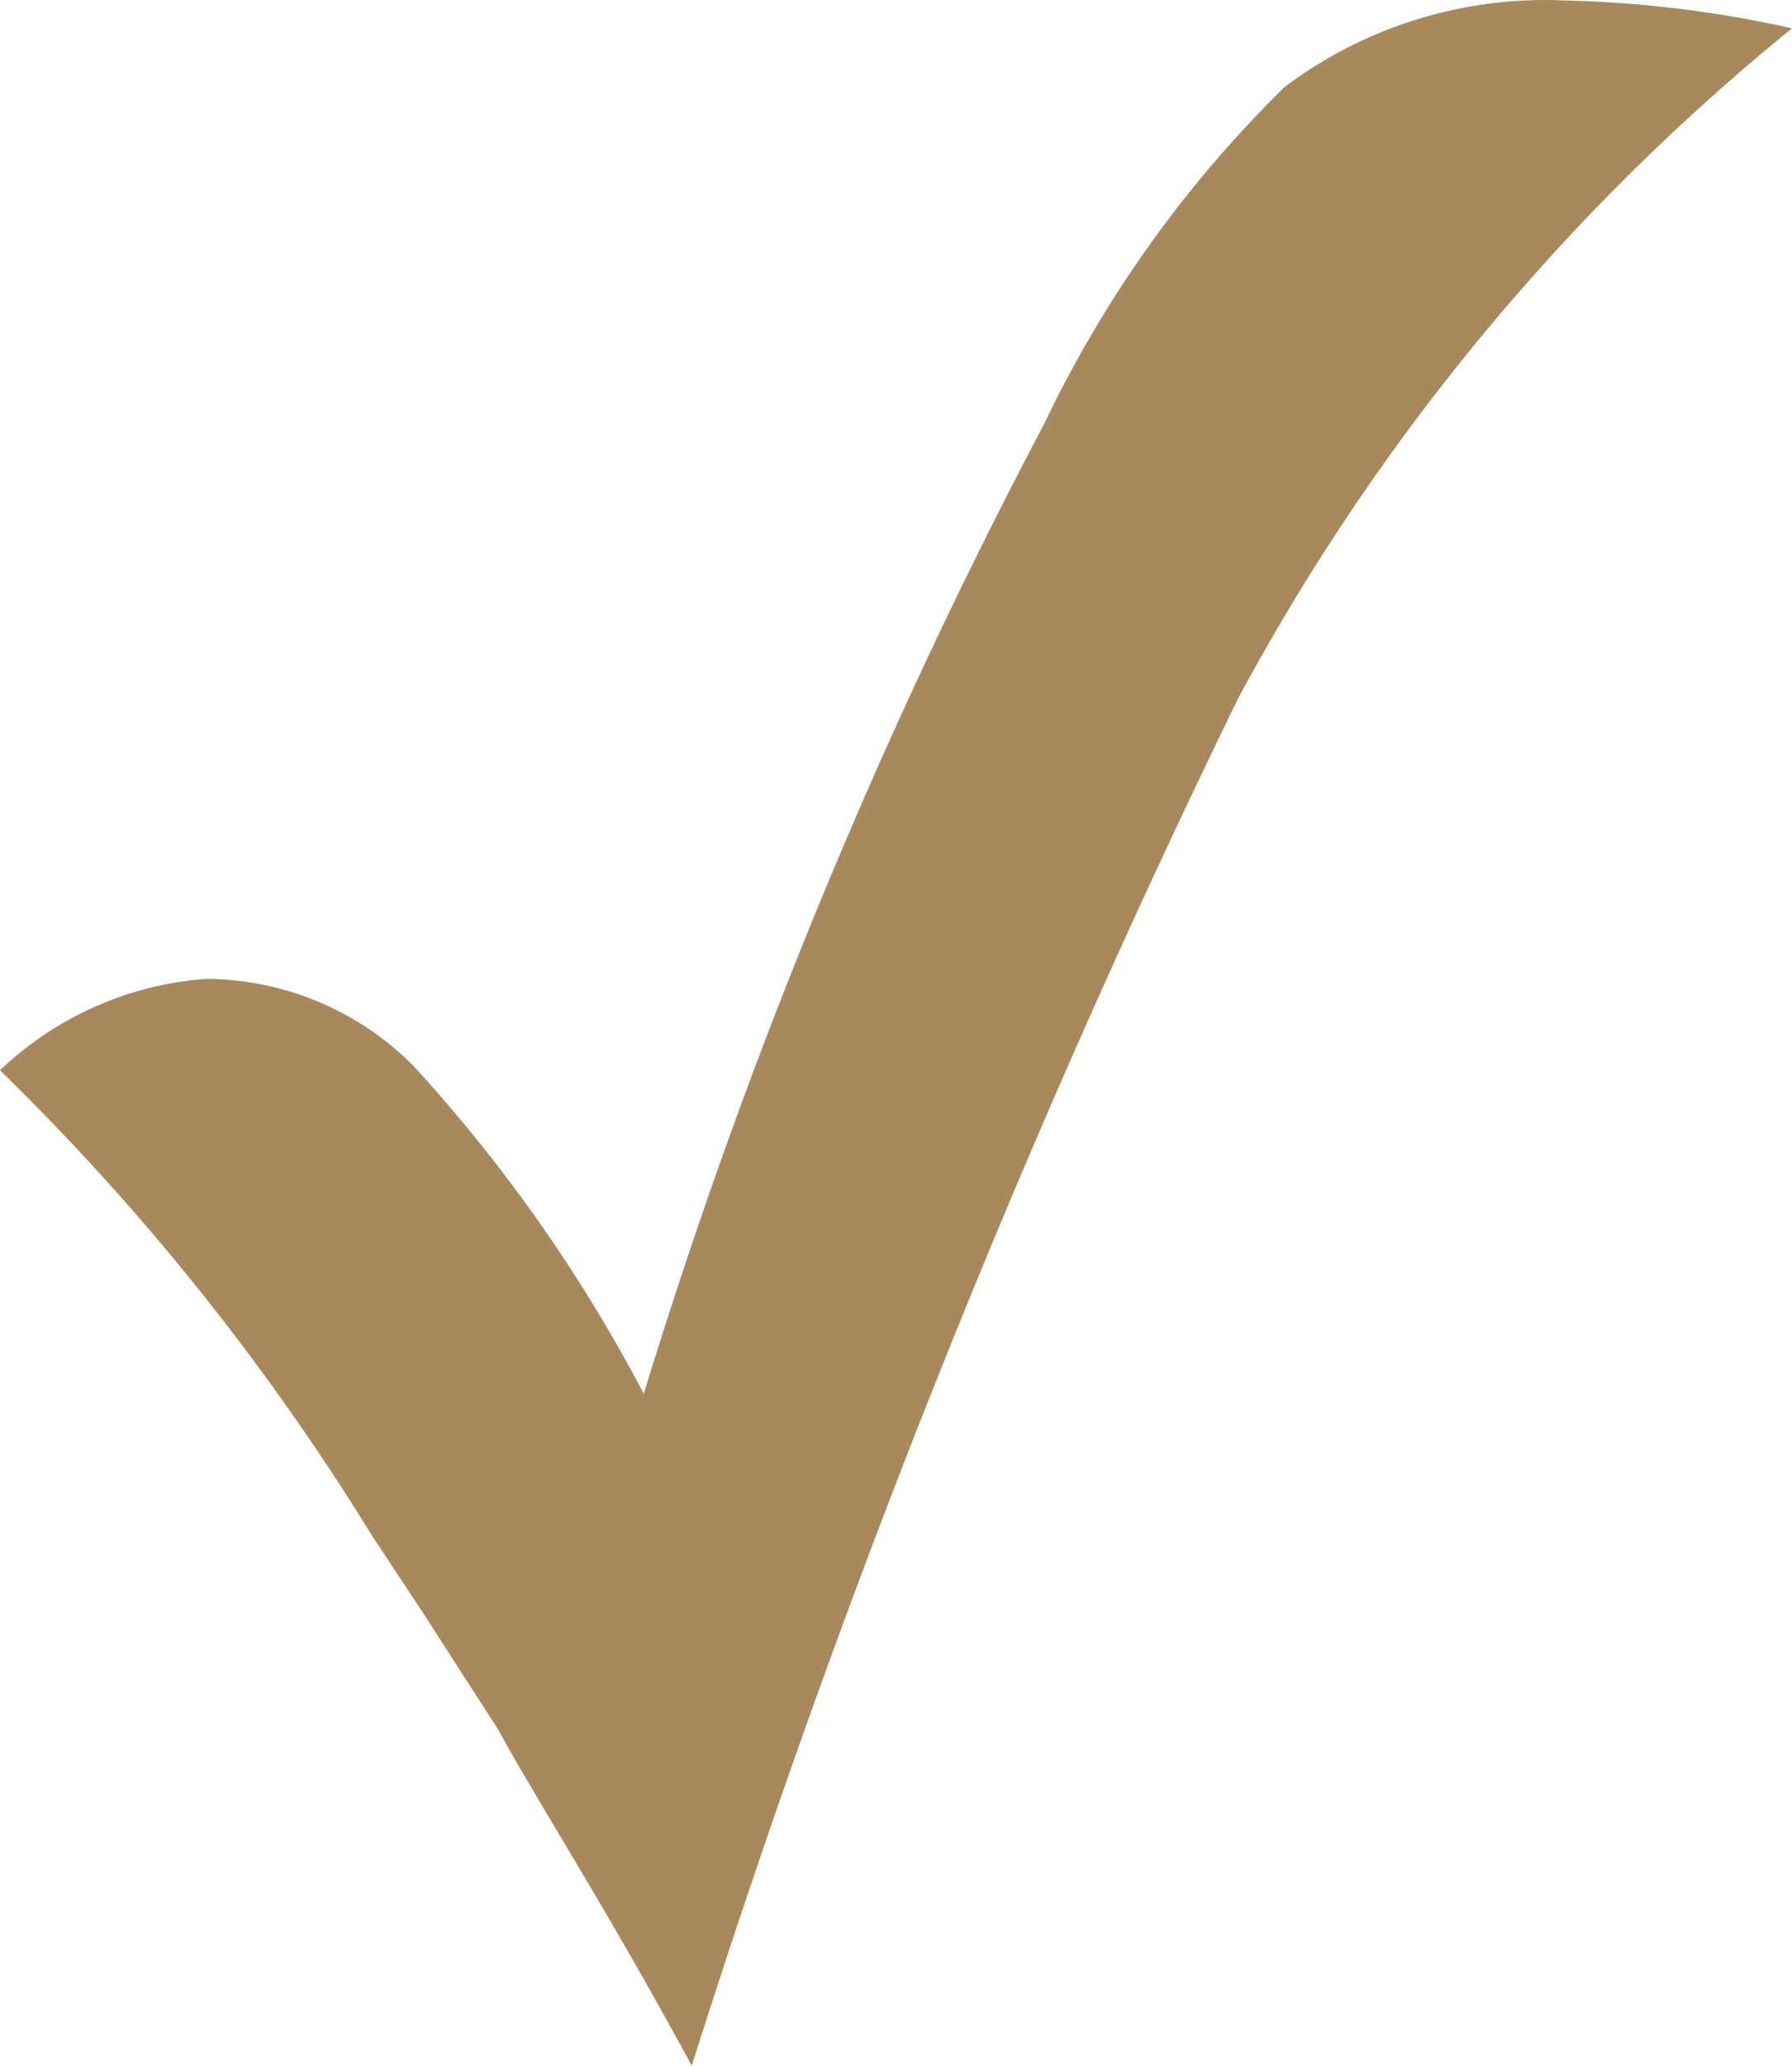 <svg id="check-icon" xmlns="http://www.w3.org/2000/svg" width="11.58" height="13.343" viewBox="0 0 11.58 13.343">
  <g id="Layer_1" data-name="Layer 1" transform="translate(0 0.003)">
    <path id="Trazado_12" data-name="Trazado 12" d="M4.47,13.34c-.54-1-1-1.71-1.25-2.17l-.47-.73L2.4,9.91a15.65,15.65,0,0,0-2.4-3,2.16,2.16,0,0,1,1.33-.59,1.9,1.9,0,0,1,1.34.56A10,10,0,0,1,4.16,9,36,36,0,0,1,6.75,2.73,7.67,7.67,0,0,1,8.3.56,2.8,2.8,0,0,1,10.11,0a7.47,7.47,0,0,1,1.47.18A14.28,14.28,0,0,0,8,4.51a64.619,64.619,0,0,0-3.53,8.83Z" fill="#a8895b"/>
  </g>
</svg>
